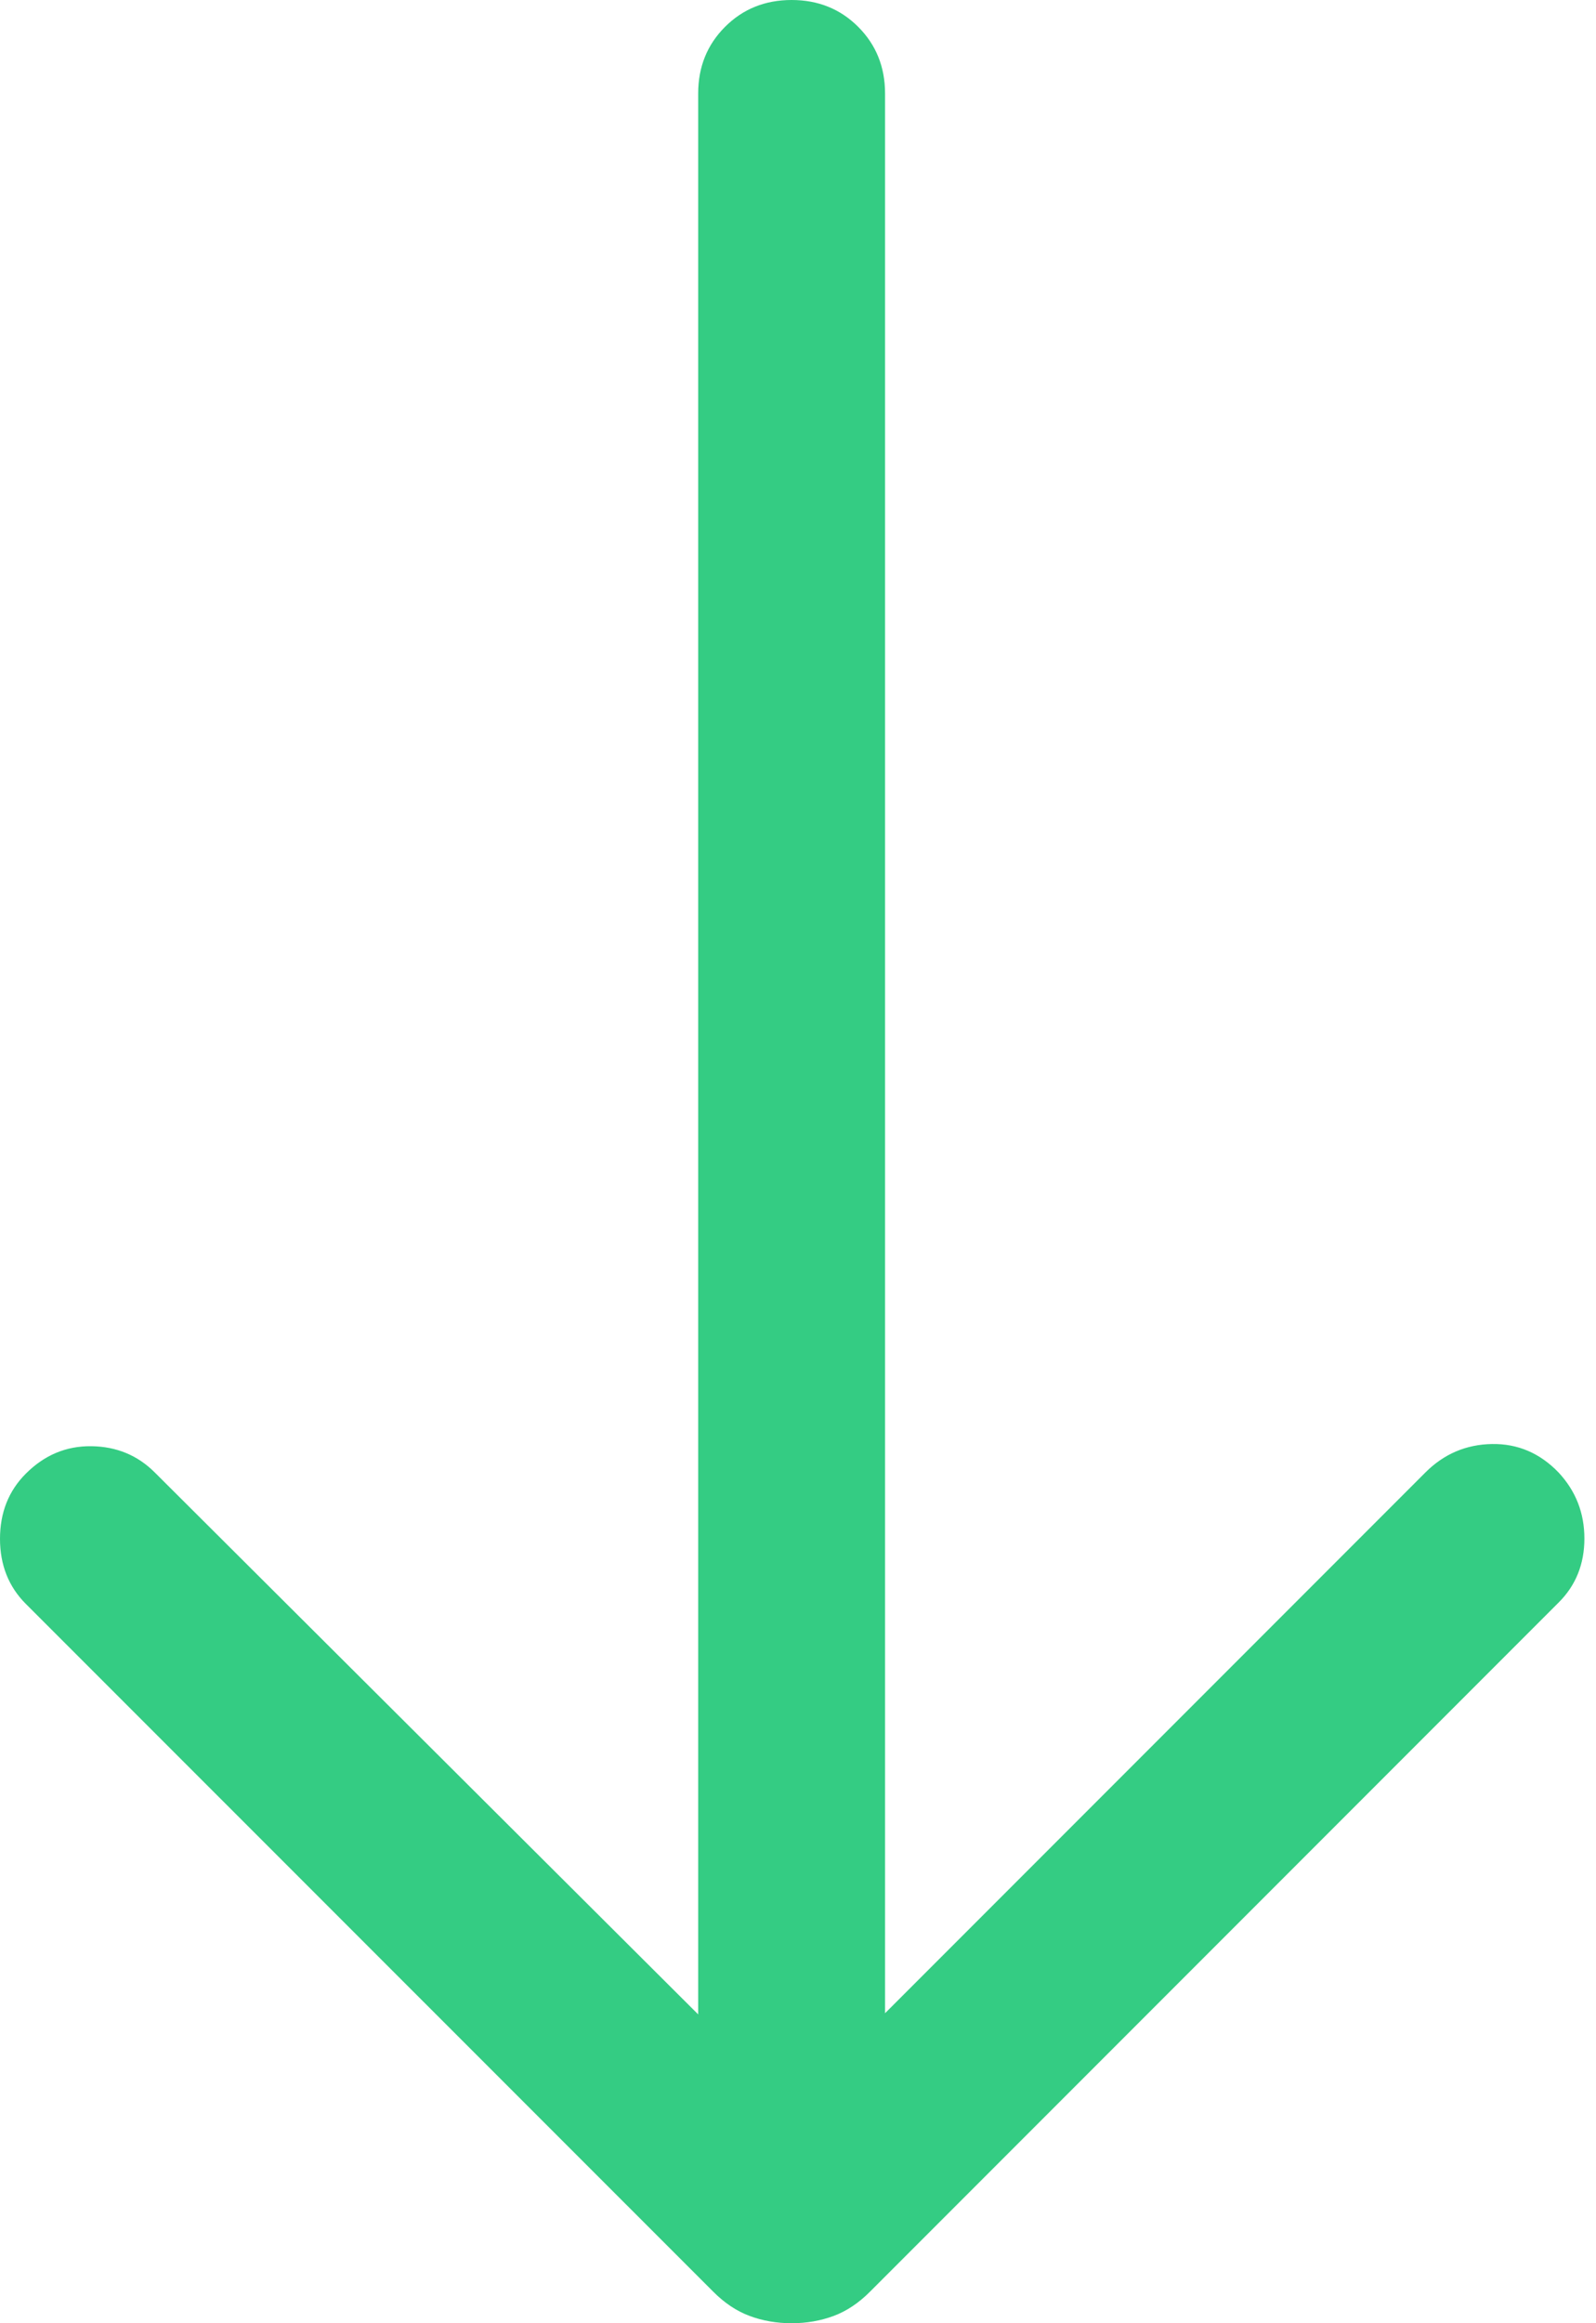 <svg width="11" height="16" viewBox="0 0 11 16" fill="none" xmlns="http://www.w3.org/2000/svg">
<path d="M5.456 16C5.353 16 5.256 15.983 5.167 15.95C5.078 15.917 4.993 15.861 4.913 15.78L0.178 11.046C0.059 10.927 0 10.777 0 10.598C0 10.418 0.059 10.268 0.178 10.149C0.306 10.021 0.456 9.958 0.629 9.96C0.802 9.962 0.948 10.022 1.067 10.141L4.812 13.873V0.644C4.812 0.461 4.874 0.308 4.997 0.185C5.12 0.062 5.273 0 5.456 0C5.639 0 5.792 0.062 5.915 0.185C6.038 0.308 6.1 0.461 6.1 0.644V13.865L9.824 10.141C9.952 10.013 10.105 9.948 10.283 9.945C10.461 9.942 10.614 10.008 10.742 10.141C10.861 10.269 10.92 10.42 10.92 10.596C10.92 10.771 10.861 10.919 10.742 11.037L5.999 15.78C5.919 15.861 5.834 15.917 5.745 15.95C5.656 15.983 5.56 16 5.456 16Z" fill="#34CC83"/>
</svg>

